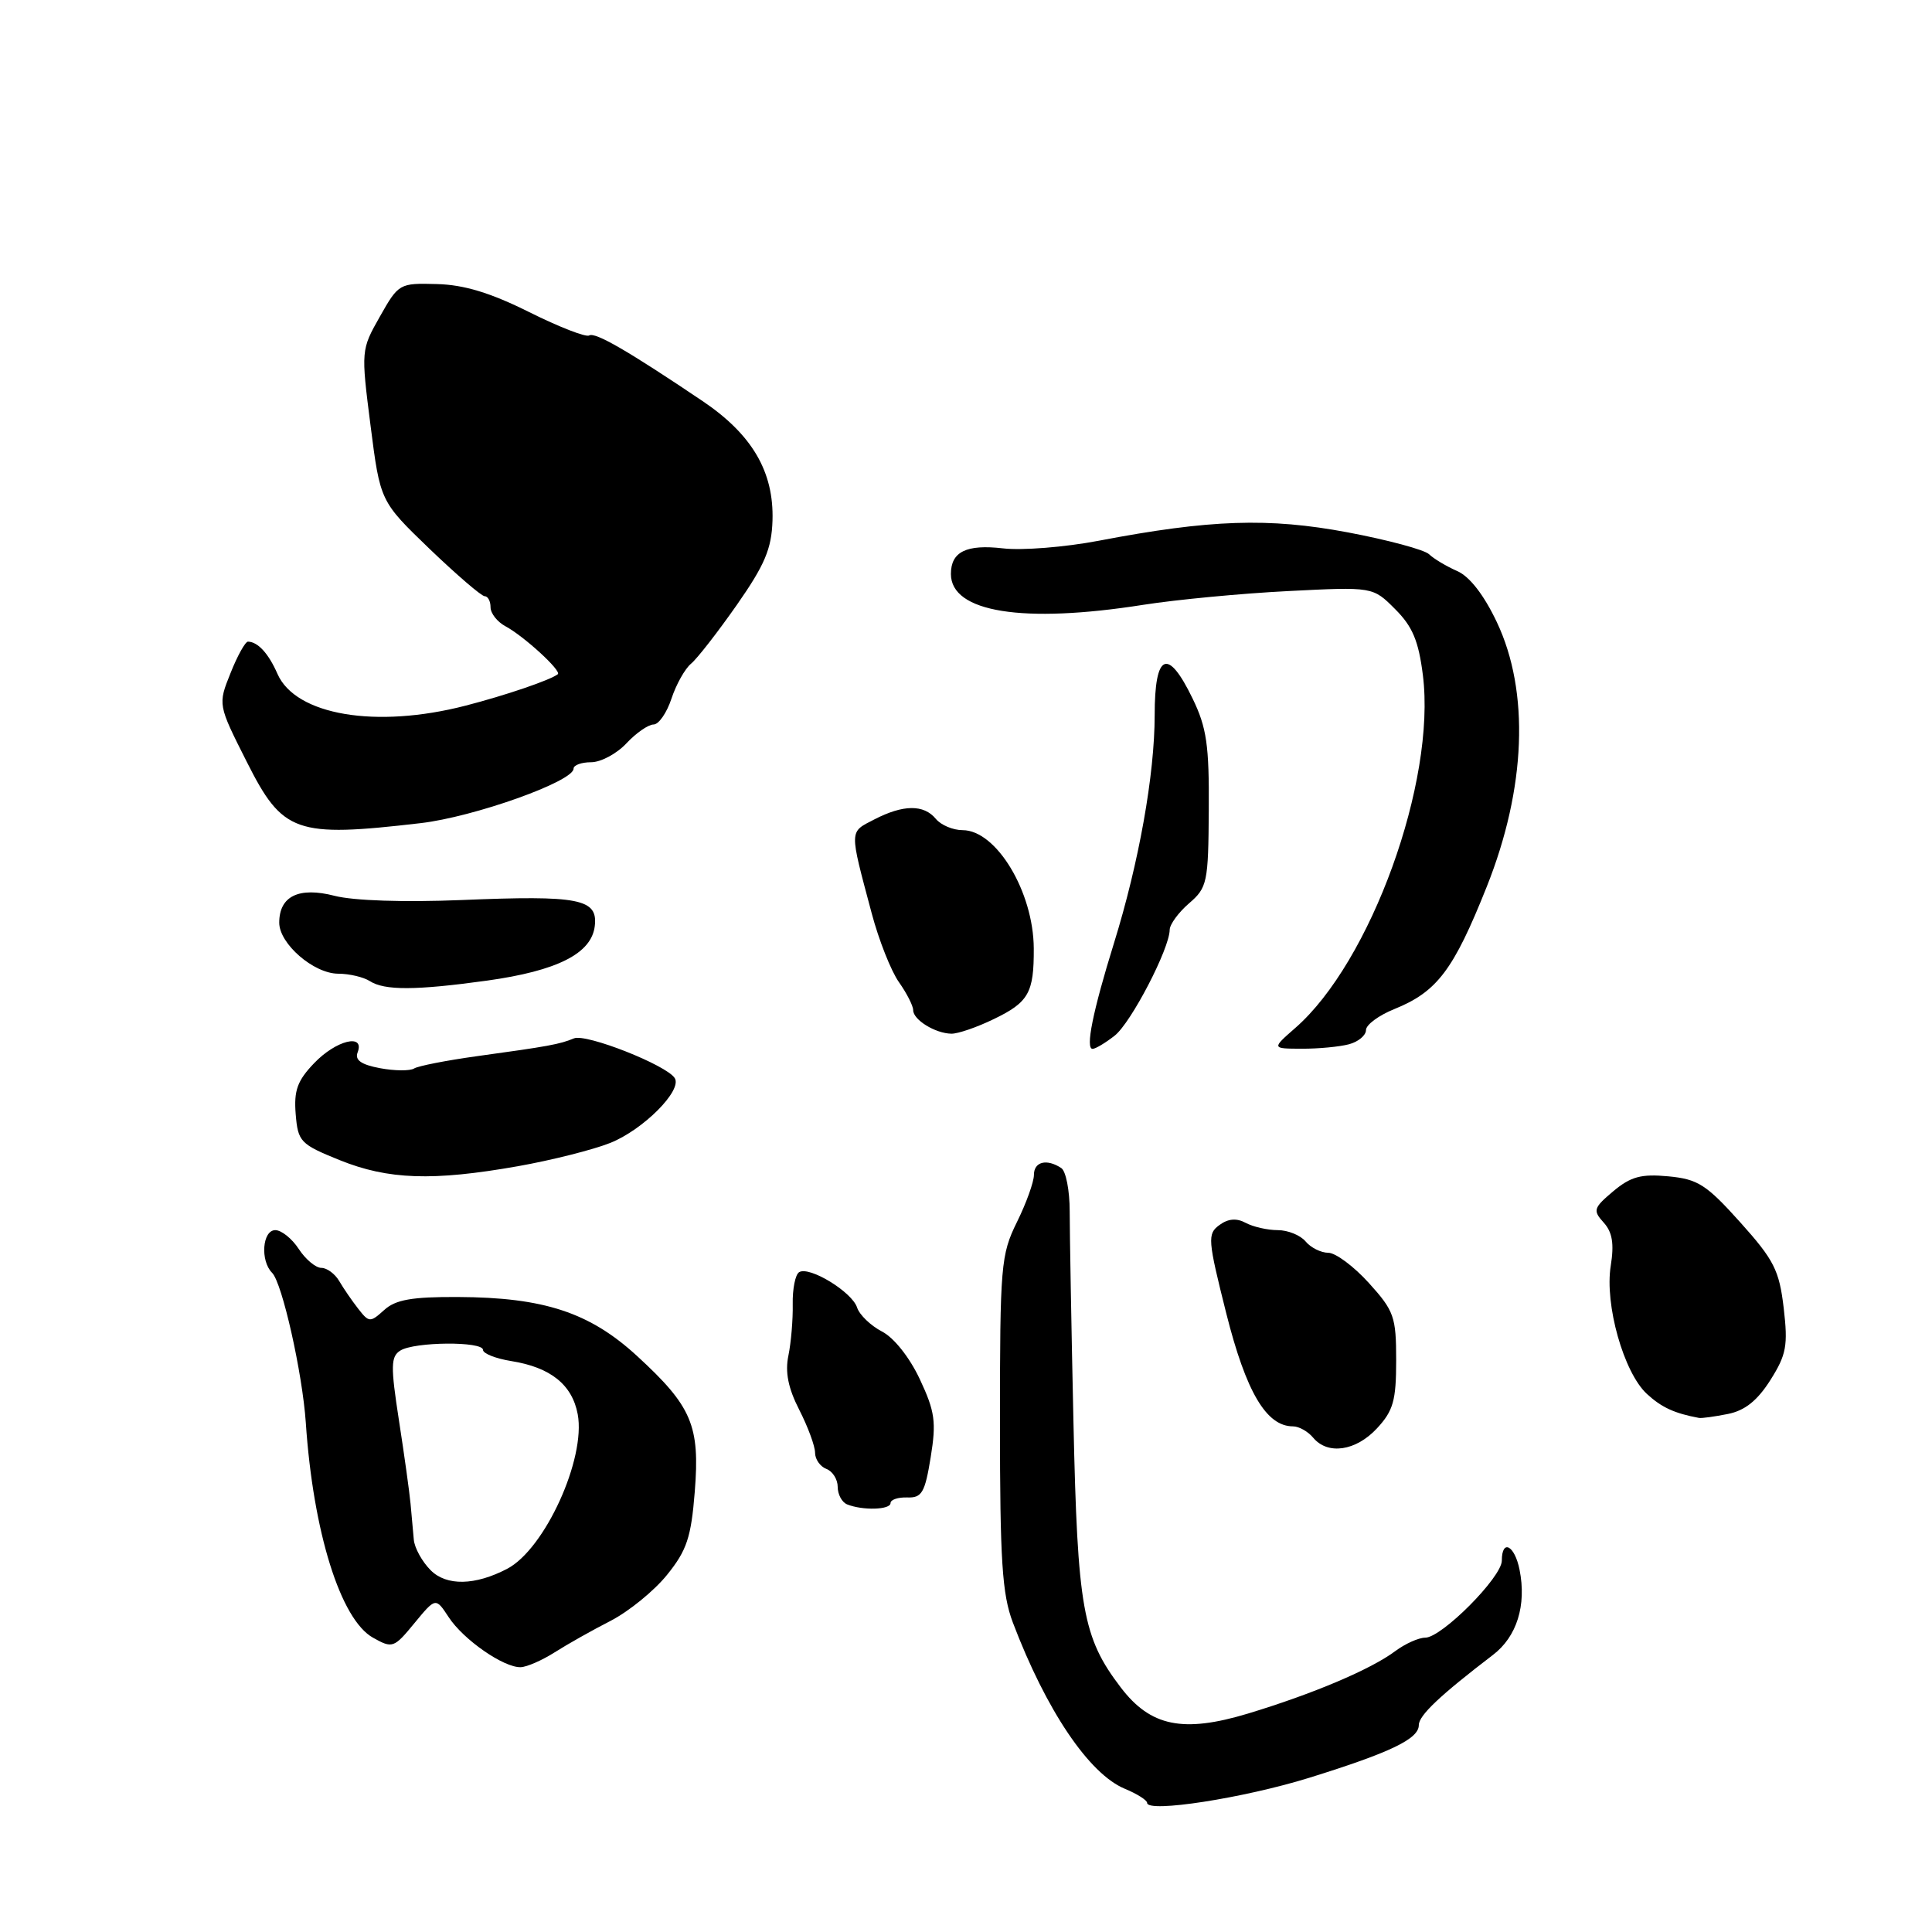 <?xml version="1.0" encoding="UTF-8" standalone="no"?>
<!DOCTYPE svg PUBLIC "-//W3C//DTD SVG 1.1//EN" "http://www.w3.org/Graphics/SVG/1.1/DTD/svg11.dtd" >
<svg xmlns="http://www.w3.org/2000/svg" xmlns:xlink="http://www.w3.org/1999/xlink" version="1.1" viewBox="0 0 256 256">
 <g >
 <path fill="currentColor"
d=" M 173.50 235.56 C 184.29 232.20 188.00 230.41 188.00 228.58 C 188.00 227.30 190.82 224.64 197.83 219.28 C 200.99 216.87 202.29 212.71 201.35 208.00 C 200.70 204.75 199.00 203.88 199.00 206.79 C 199.00 208.99 191.03 217.00 188.85 217.00 C 187.98 217.00 186.20 217.80 184.88 218.78 C 181.65 221.20 173.98 224.45 165.35 227.06 C 156.76 229.65 152.45 228.77 148.51 223.60 C 143.46 216.98 142.78 213.16 142.24 188.50 C 141.96 175.85 141.74 163.25 141.74 160.50 C 141.74 157.75 141.24 155.17 140.62 154.77 C 138.69 153.50 137.00 153.93 137.00 155.68 C 137.00 156.61 135.99 159.42 134.75 161.93 C 132.62 166.25 132.50 167.70 132.50 188.50 C 132.50 206.83 132.79 211.25 134.21 215.00 C 138.62 226.62 144.30 235.05 149.04 237.02 C 150.67 237.69 152.00 238.54 152.00 238.89 C 152.00 240.25 164.85 238.25 173.50 235.56 Z  M 73.50 218.94 C 75.15 217.89 78.48 216.01 80.91 214.77 C 83.33 213.52 86.71 210.77 88.40 208.66 C 91.01 205.43 91.58 203.70 92.06 197.66 C 92.76 188.89 91.68 186.35 84.42 179.68 C 78.14 173.91 72.08 171.91 60.68 171.86 C 54.58 171.83 52.42 172.21 50.91 173.58 C 49.05 175.26 48.90 175.25 47.47 173.42 C 46.64 172.36 45.51 170.71 44.95 169.75 C 44.39 168.79 43.32 168.00 42.58 168.00 C 41.84 168.00 40.49 166.88 39.59 165.50 C 38.69 164.12 37.29 163.00 36.48 163.00 C 34.76 163.00 34.46 167.06 36.06 168.66 C 37.39 169.99 40.07 181.91 40.52 188.50 C 41.49 202.98 45.12 214.60 49.42 217.00 C 52.00 218.45 52.20 218.38 54.91 215.08 C 57.73 211.66 57.73 211.66 59.45 214.28 C 61.41 217.28 66.77 220.99 69.00 220.91 C 69.83 220.88 71.85 219.99 73.50 218.94 Z  M 118.00 199.17 C 118.00 198.71 119.00 198.38 120.22 198.42 C 122.15 198.49 122.56 197.79 123.32 193.10 C 124.08 188.42 123.89 187.04 121.89 182.77 C 120.53 179.87 118.46 177.25 116.86 176.43 C 115.37 175.65 113.89 174.23 113.57 173.26 C 112.91 171.19 107.24 167.73 105.89 168.57 C 105.38 168.88 105.00 170.80 105.04 172.82 C 105.08 174.84 104.82 177.90 104.47 179.61 C 104.01 181.80 104.43 183.93 105.91 186.82 C 107.06 189.07 108.00 191.63 108.00 192.49 C 108.00 193.36 108.67 194.32 109.50 194.64 C 110.33 194.95 111.00 196.03 111.00 197.02 C 111.00 198.02 111.56 199.06 112.25 199.34 C 114.31 200.17 118.00 200.06 118.00 199.17 Z  M 182.46 189.26 C 184.62 186.93 185.00 185.58 185.00 180.26 C 185.00 174.48 184.73 173.70 181.38 170.00 C 179.39 167.80 176.97 166.00 176.01 166.00 C 175.04 166.00 173.68 165.32 173.00 164.50 C 172.32 163.68 170.66 163.00 169.31 163.00 C 167.97 163.00 166.06 162.57 165.07 162.04 C 163.85 161.38 162.73 161.47 161.57 162.33 C 159.97 163.50 160.03 164.25 162.49 174.04 C 165.12 184.47 167.80 189.00 171.33 189.00 C 172.12 189.00 173.32 189.68 174.00 190.50 C 175.93 192.82 179.66 192.28 182.46 189.26 Z  M 228.95 187.36 C 231.21 186.91 232.86 185.59 234.59 182.86 C 236.71 179.50 236.93 178.29 236.35 173.32 C 235.76 168.32 235.07 166.95 230.59 161.96 C 226.10 156.96 224.98 156.24 221.06 155.87 C 217.45 155.53 216.08 155.91 213.76 157.85 C 211.14 160.06 211.04 160.39 212.49 161.99 C 213.65 163.27 213.90 164.80 213.43 167.74 C 212.61 172.86 215.15 181.87 218.22 184.70 C 220.16 186.49 221.88 187.28 225.12 187.88 C 225.47 187.95 227.19 187.71 228.95 187.36 Z  M 68.62 154.53 C 73.08 153.74 78.59 152.35 80.87 151.44 C 85.25 149.68 90.42 144.49 89.41 142.86 C 88.35 141.14 77.66 136.92 76.05 137.59 C 74.18 138.37 72.66 138.65 63.19 139.95 C 59.16 140.51 55.42 141.24 54.87 141.58 C 54.32 141.92 52.29 141.90 50.35 141.54 C 47.85 141.07 46.99 140.46 47.39 139.44 C 48.36 136.89 44.52 137.84 41.62 140.88 C 39.40 143.19 38.93 144.51 39.18 147.62 C 39.48 151.29 39.79 151.61 45.00 153.72 C 51.44 156.32 57.35 156.52 68.62 154.53 Z  M 147.70 137.23 C 149.87 135.52 154.97 125.71 154.99 123.20 C 155.00 122.49 156.15 120.91 157.55 119.70 C 159.97 117.62 160.11 116.95 160.17 107.32 C 160.23 98.76 159.89 96.40 158.03 92.57 C 154.74 85.76 153.00 86.51 153.00 94.75 C 153.00 102.63 150.91 114.33 147.61 124.96 C 144.80 134.01 143.79 139.01 144.78 138.98 C 145.17 138.97 146.49 138.18 147.70 137.23 Z  M 178.75 138.37 C 179.99 138.04 181.00 137.19 181.00 136.49 C 181.00 135.79 182.69 134.54 184.75 133.71 C 190.42 131.42 192.60 128.54 197.00 117.50 C 202.21 104.44 202.70 91.65 198.34 82.44 C 196.64 78.85 194.74 76.39 193.09 75.67 C 191.66 75.04 189.98 74.04 189.36 73.44 C 188.73 72.84 183.88 71.54 178.58 70.54 C 168.09 68.57 160.34 68.83 145.54 71.66 C 141.12 72.50 135.42 72.96 132.89 72.66 C 128.05 72.10 126.00 73.11 126.00 76.05 C 126.00 81.13 135.51 82.66 151.50 80.14 C 155.90 79.45 164.54 78.63 170.70 78.32 C 181.91 77.75 181.91 77.75 184.86 80.71 C 187.17 83.01 187.97 84.93 188.54 89.47 C 190.30 103.55 181.63 127.50 171.62 136.22 C 168.50 138.95 168.50 138.95 172.50 138.96 C 174.70 138.97 177.51 138.70 178.75 138.37 Z  M 131.69 135.03 C 136.30 132.81 137.01 131.55 136.98 125.67 C 136.94 118.17 132.02 110.00 127.55 110.00 C 126.28 110.00 124.68 109.33 124.00 108.50 C 122.40 106.57 119.68 106.60 115.85 108.58 C 112.50 110.31 112.51 109.79 115.50 121.00 C 116.45 124.58 118.08 128.69 119.12 130.15 C 120.15 131.61 121.00 133.28 121.00 133.85 C 121.00 135.13 123.92 136.93 126.06 136.97 C 126.92 136.99 129.45 136.12 131.69 135.03 Z  M 64.51 129.94 C 73.85 128.64 78.38 126.35 78.81 122.71 C 79.24 119.10 76.78 118.61 61.16 119.26 C 53.55 119.57 46.84 119.35 44.33 118.70 C 39.60 117.48 37.00 118.74 37.00 122.26 C 37.00 125.05 41.55 129.00 44.80 129.02 C 46.29 129.02 48.17 129.47 49.00 130.00 C 50.95 131.26 55.10 131.24 64.51 129.94 Z  M 55.74 109.07 C 62.80 108.25 76.00 103.55 76.00 101.85 C 76.00 101.38 77.05 101.00 78.33 101.00 C 79.60 101.00 81.71 99.88 83.00 98.50 C 84.29 97.12 85.91 96.00 86.60 96.00 C 87.28 96.00 88.35 94.46 88.97 92.58 C 89.59 90.70 90.76 88.61 91.57 87.94 C 92.38 87.27 95.10 83.77 97.63 80.16 C 101.34 74.85 102.24 72.72 102.36 68.98 C 102.56 62.51 99.66 57.57 93.09 53.14 C 83.20 46.48 78.86 43.97 78.07 44.45 C 77.65 44.72 74.06 43.32 70.11 41.35 C 65.00 38.80 61.48 37.73 57.89 37.64 C 52.93 37.50 52.81 37.57 50.34 41.94 C 47.84 46.35 47.83 46.43 49.10 56.40 C 50.38 66.43 50.38 66.43 56.91 72.72 C 60.51 76.17 63.80 79.00 64.22 79.00 C 64.65 79.00 65.00 79.66 65.00 80.46 C 65.00 81.27 65.89 82.40 66.97 82.98 C 69.42 84.29 74.46 88.91 73.91 89.34 C 72.90 90.12 67.01 92.13 61.70 93.50 C 49.83 96.57 39.18 94.77 36.77 89.30 C 35.58 86.58 34.17 85.05 32.86 85.02 C 32.51 85.01 31.46 86.88 30.55 89.18 C 28.87 93.36 28.87 93.36 32.69 100.93 C 37.46 110.40 39.15 111.00 55.74 109.07 Z  M 57.07 208.07 C 55.93 206.93 54.92 205.10 54.83 204.00 C 54.73 202.90 54.54 200.76 54.40 199.25 C 54.26 197.74 53.57 192.76 52.86 188.19 C 51.75 181.02 51.78 179.75 53.04 178.96 C 54.90 177.78 64.00 177.71 64.00 178.87 C 64.00 179.35 65.69 180.02 67.75 180.35 C 72.95 181.18 75.81 183.47 76.55 187.39 C 77.65 193.29 72.19 205.26 67.21 207.87 C 62.95 210.10 59.17 210.17 57.07 208.07 Z "/>
</g>
</svg>